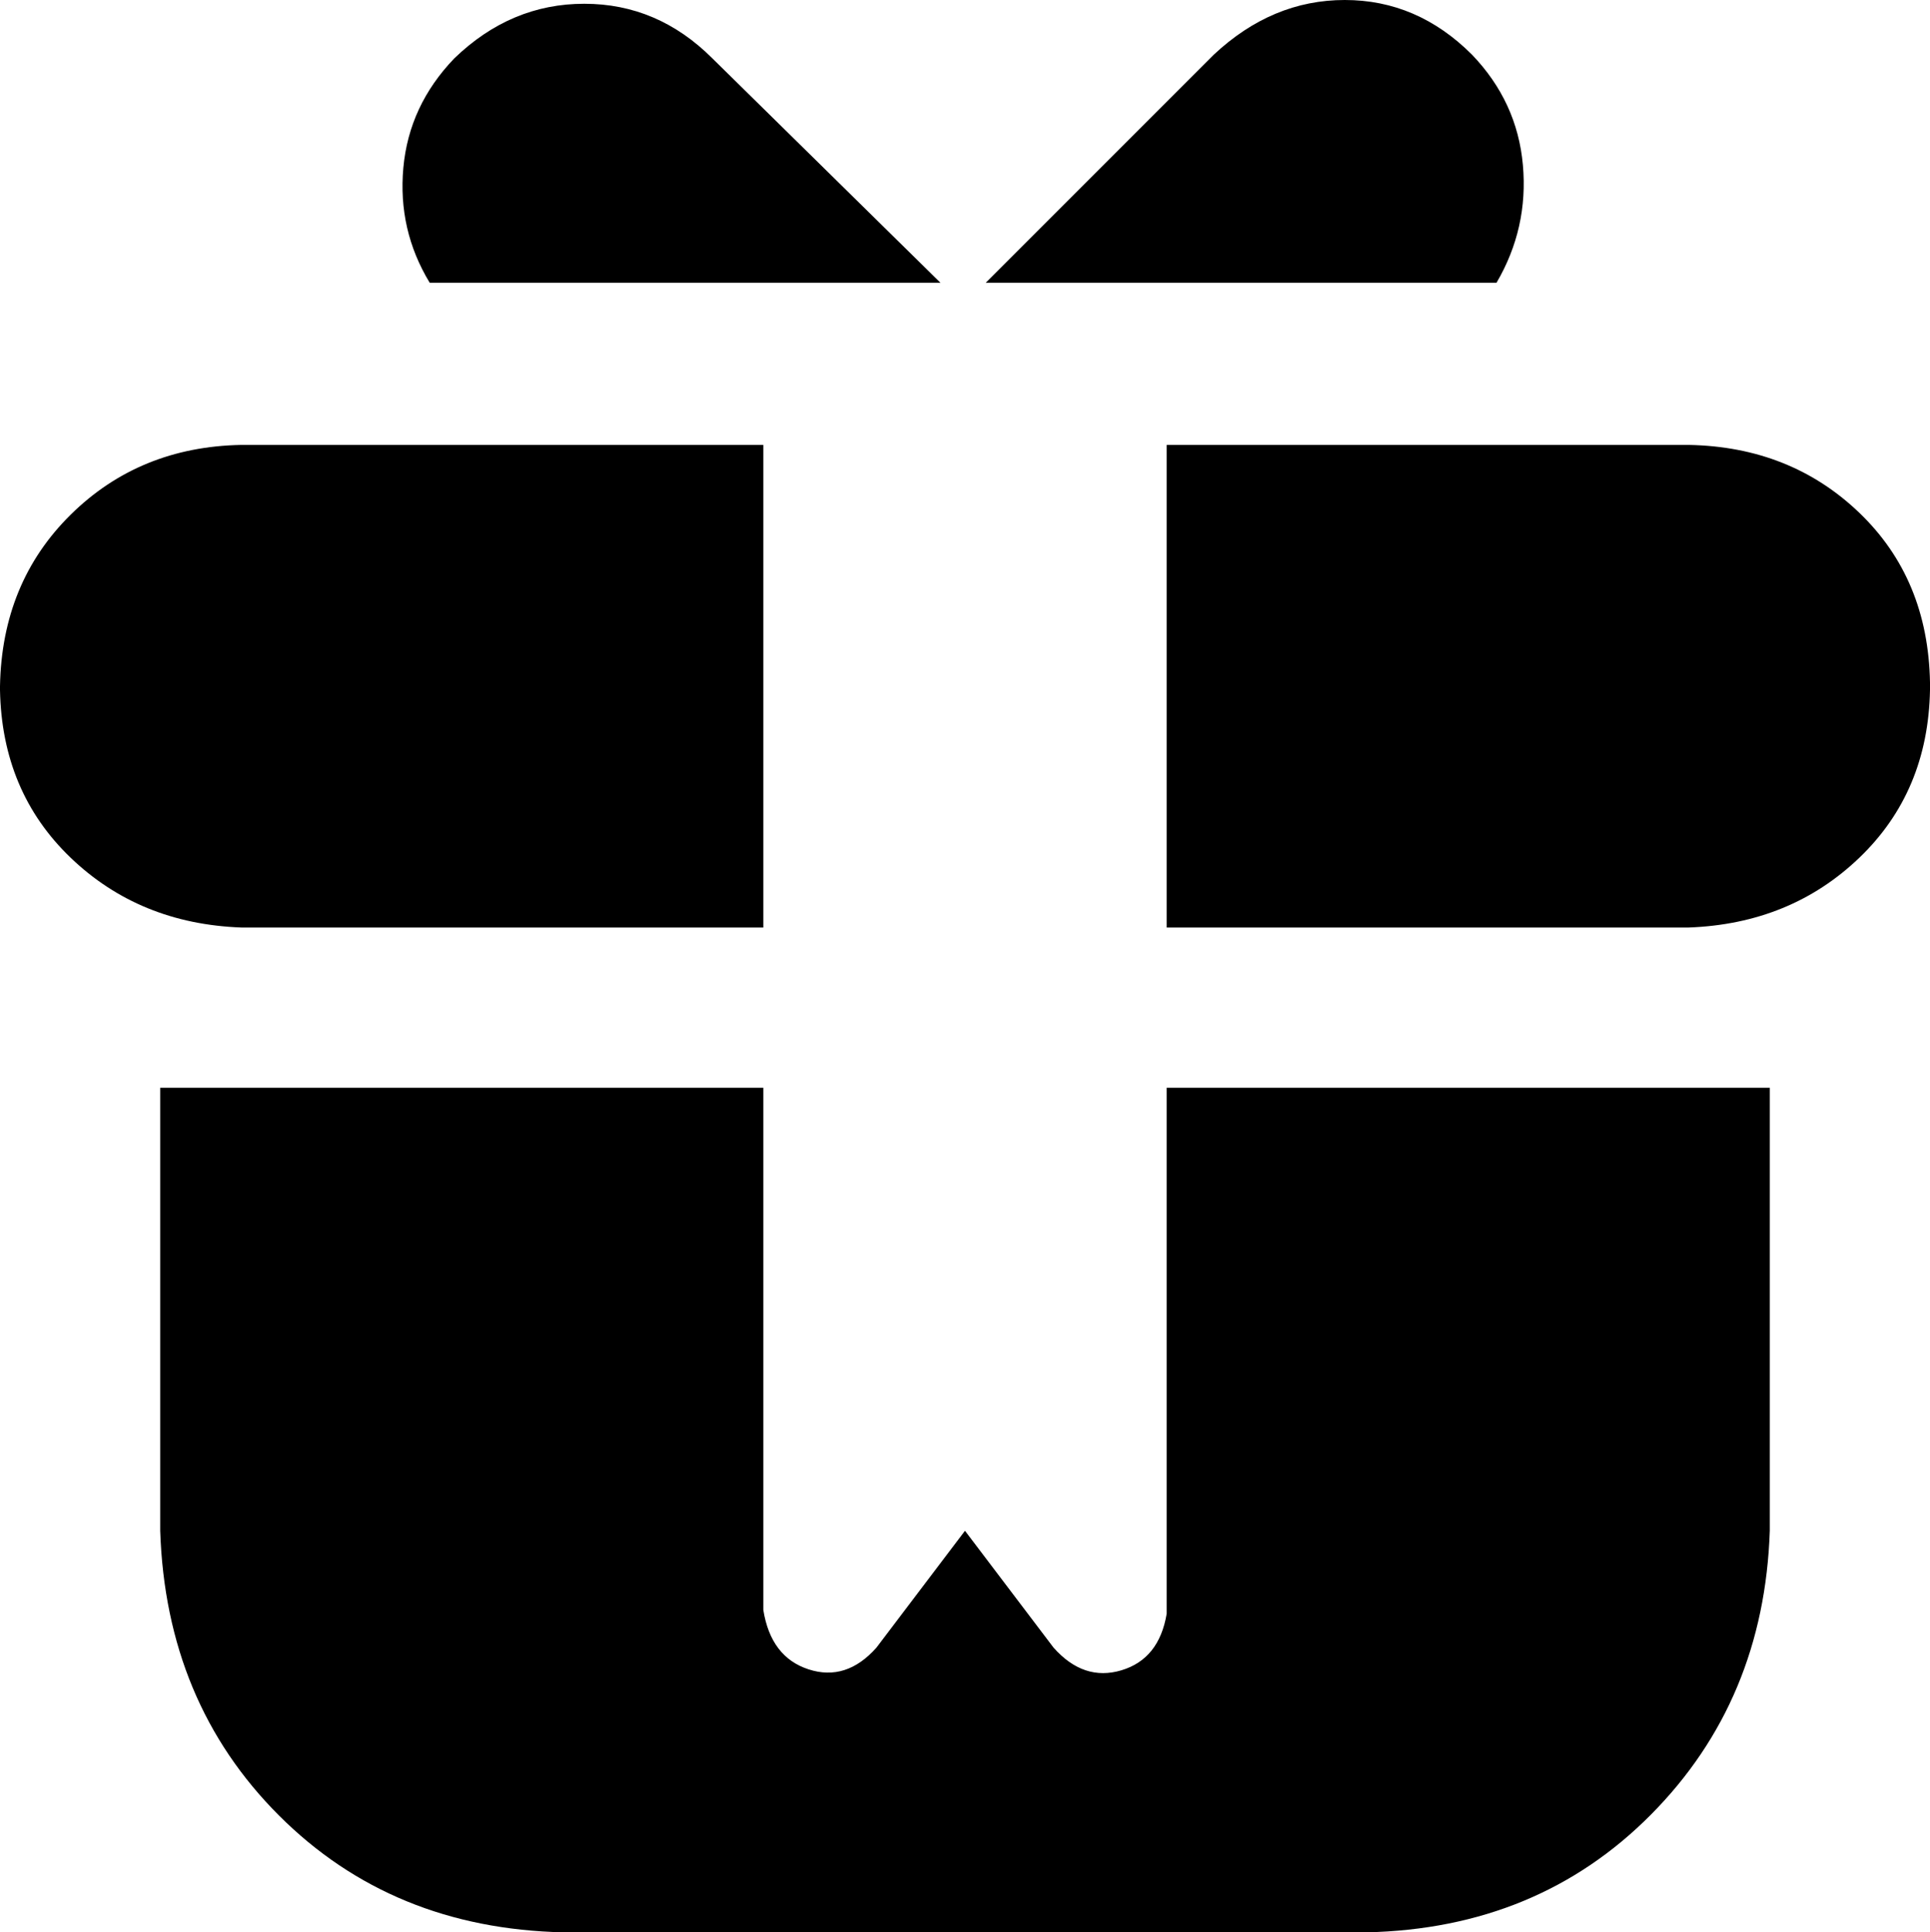 <svg xmlns="http://www.w3.org/2000/svg" viewBox="0 -128 1024 1025"><path d="M619 108L896 108Q950 109 986.50 144Q1023 179 1024 234L1024 238Q1023 292 986.50 327Q950 362 896 364L619 364ZM405 726Q405 730 405 726Q409 751 429 757.50Q449 764 465 746L512 684L559 746Q575 764 595 758Q615 752 619 728L619 449L939 449L939 684Q936 774 876 834.50Q816 895 725 897L299 897Q208 895 148 835Q88 775 85 684L85 449L405 449ZM128 108L405 108L405 364L128 364Q74 362 37.50 327Q1 292 0 238L0 236Q1 181 37.50 145Q74 109 128 108ZM241-97Q271-126 310-126Q349-126 378-97L499 22L228 22Q211-6 214-39Q217-72 241-97ZM794 22L523 22L644-99Q675-128 713.50-128Q752-128 781-99Q805-74 808-40.50Q811-7 794 22Z"/></svg>
